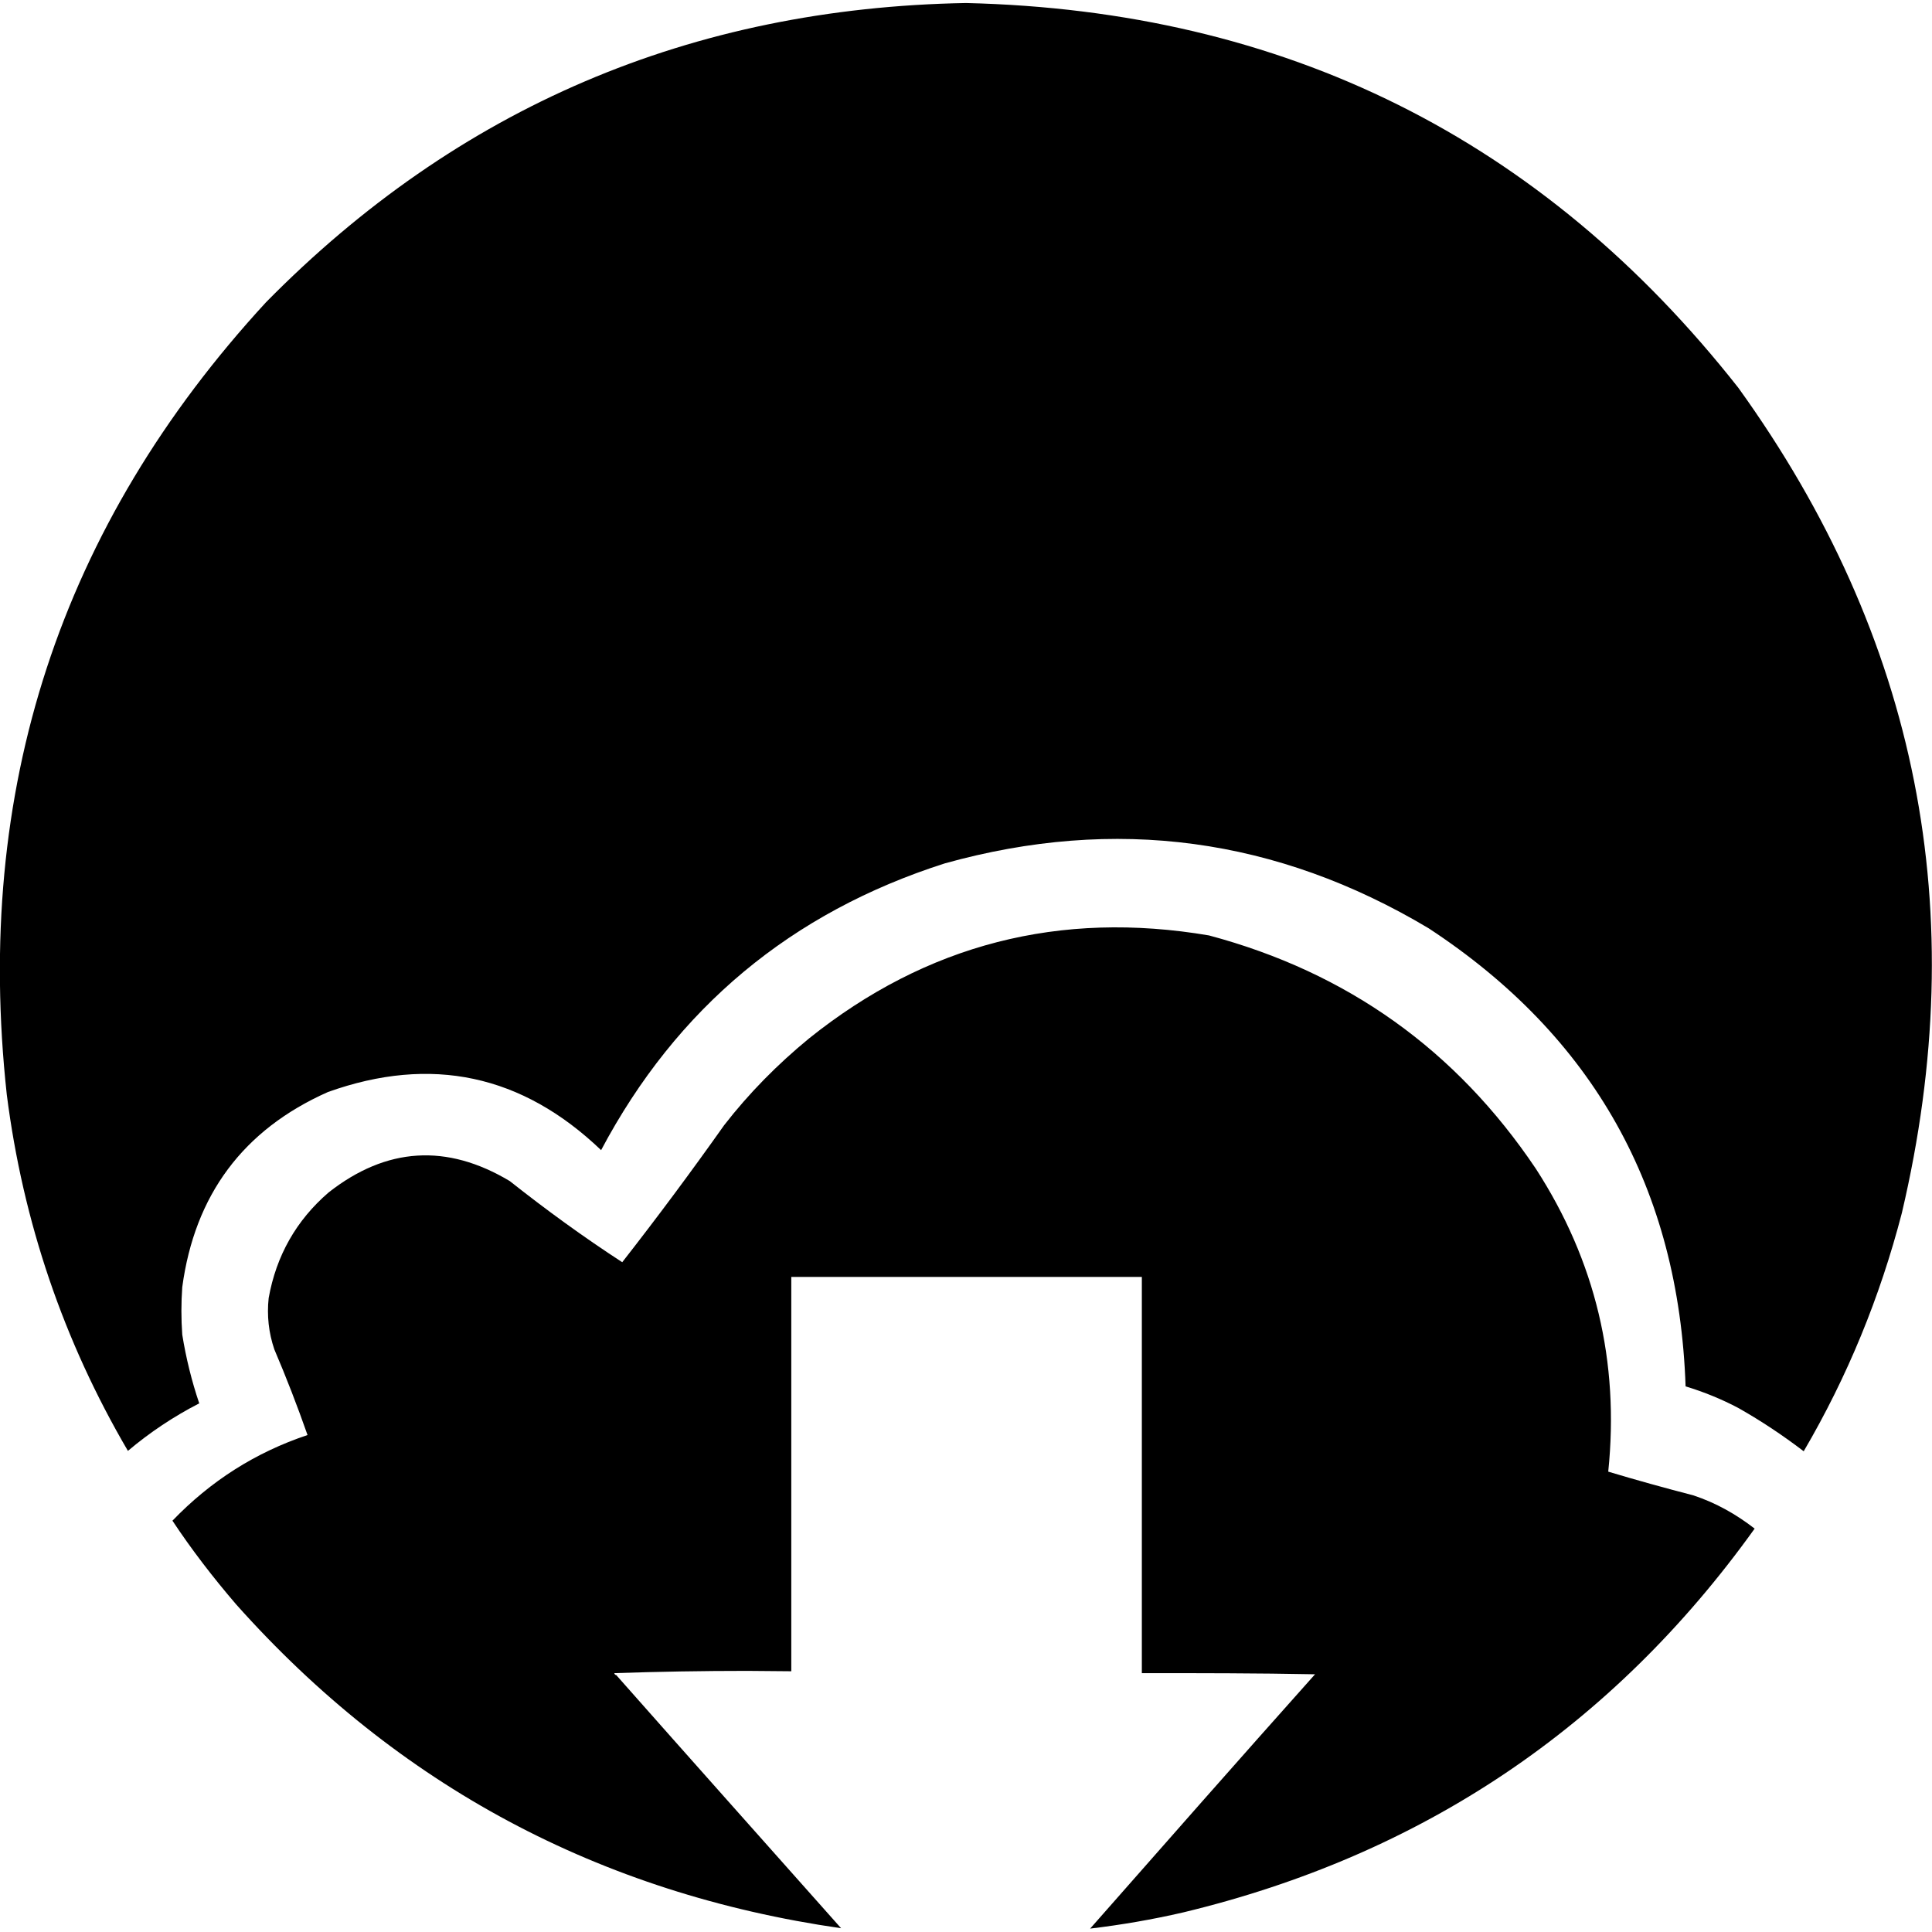 <svg xmlns="http://www.w3.org/2000/svg" xml:space="preserve" viewBox="0 0 512 512"><path d="M448.8 396.3c6 2 11.3 5 16.2 8.8-37.7 52.6-88.2 86.5-151.4 101.7-8.2 1.9-16.4 3.3-24.7 4.3 19.8-22.5 39.6-45 59.6-67.4-15.3-.3-30.6-.3-45.9-.3v-105h-92.9v104.5c-3.9 0-7.8-.1-11.7-.1-11.7 0-23.5.2-35.2.6.1.3.2.5.5.5 19.8 22.4 39.7 44.7 59.6 67.1-64-9.2-117.5-37.8-160.3-85.8-6.1-7.1-11.8-14.5-16.9-22.2 10.1-10.5 22-18.1 35.8-22.7-2.7-7.7-5.6-15.2-8.8-22.7-1.5-4.4-2-9-1.5-13.6 2-11.2 7.3-20.6 15.9-28q22.95-18 48-3c9.6 7.6 19.5 14.8 29.8 21.5q13.95-17.85 27-36.3c6.6-8.5 14.1-16.1 22.5-23 31.2-25 66.5-34 106-27.3 36.7 9.8 65.5 30.4 86.6 61.8 15.8 24.4 22.2 51.2 19.2 80.3 7.3 2.2 14.9 4.3 22.6 6.3m11.9-293.5C408.8 36.8 340.5 2.8 256 .8 183.1 2.1 121.3 28.5 70.5 80.1q-81.9 88.95-68.7 210c4.3 33.7 15 65.2 32.1 94.4q8.7-7.35 18.9-12.6c-2-5.9-3.5-12-4.5-18.2q-.45-6.3 0-12.6c3.3-24.4 16.1-41.7 38.6-51.7 27.4-9.8 51.5-4.6 72.4 15.4 20-37.7 50.4-63 91.1-76 45.2-12.6 88-6.8 128.2 17.2 43.6 28.6 66.3 69 68.1 121.4 4.9 1.5 9.6 3.4 14.1 5.8 6 3.4 11.7 7.2 17.2 11.4 11.6-19.8 20.2-40.8 26-63.1 18.8-79.8 4.3-152.6-43.3-218.7" style="opacity:.998"/></svg>